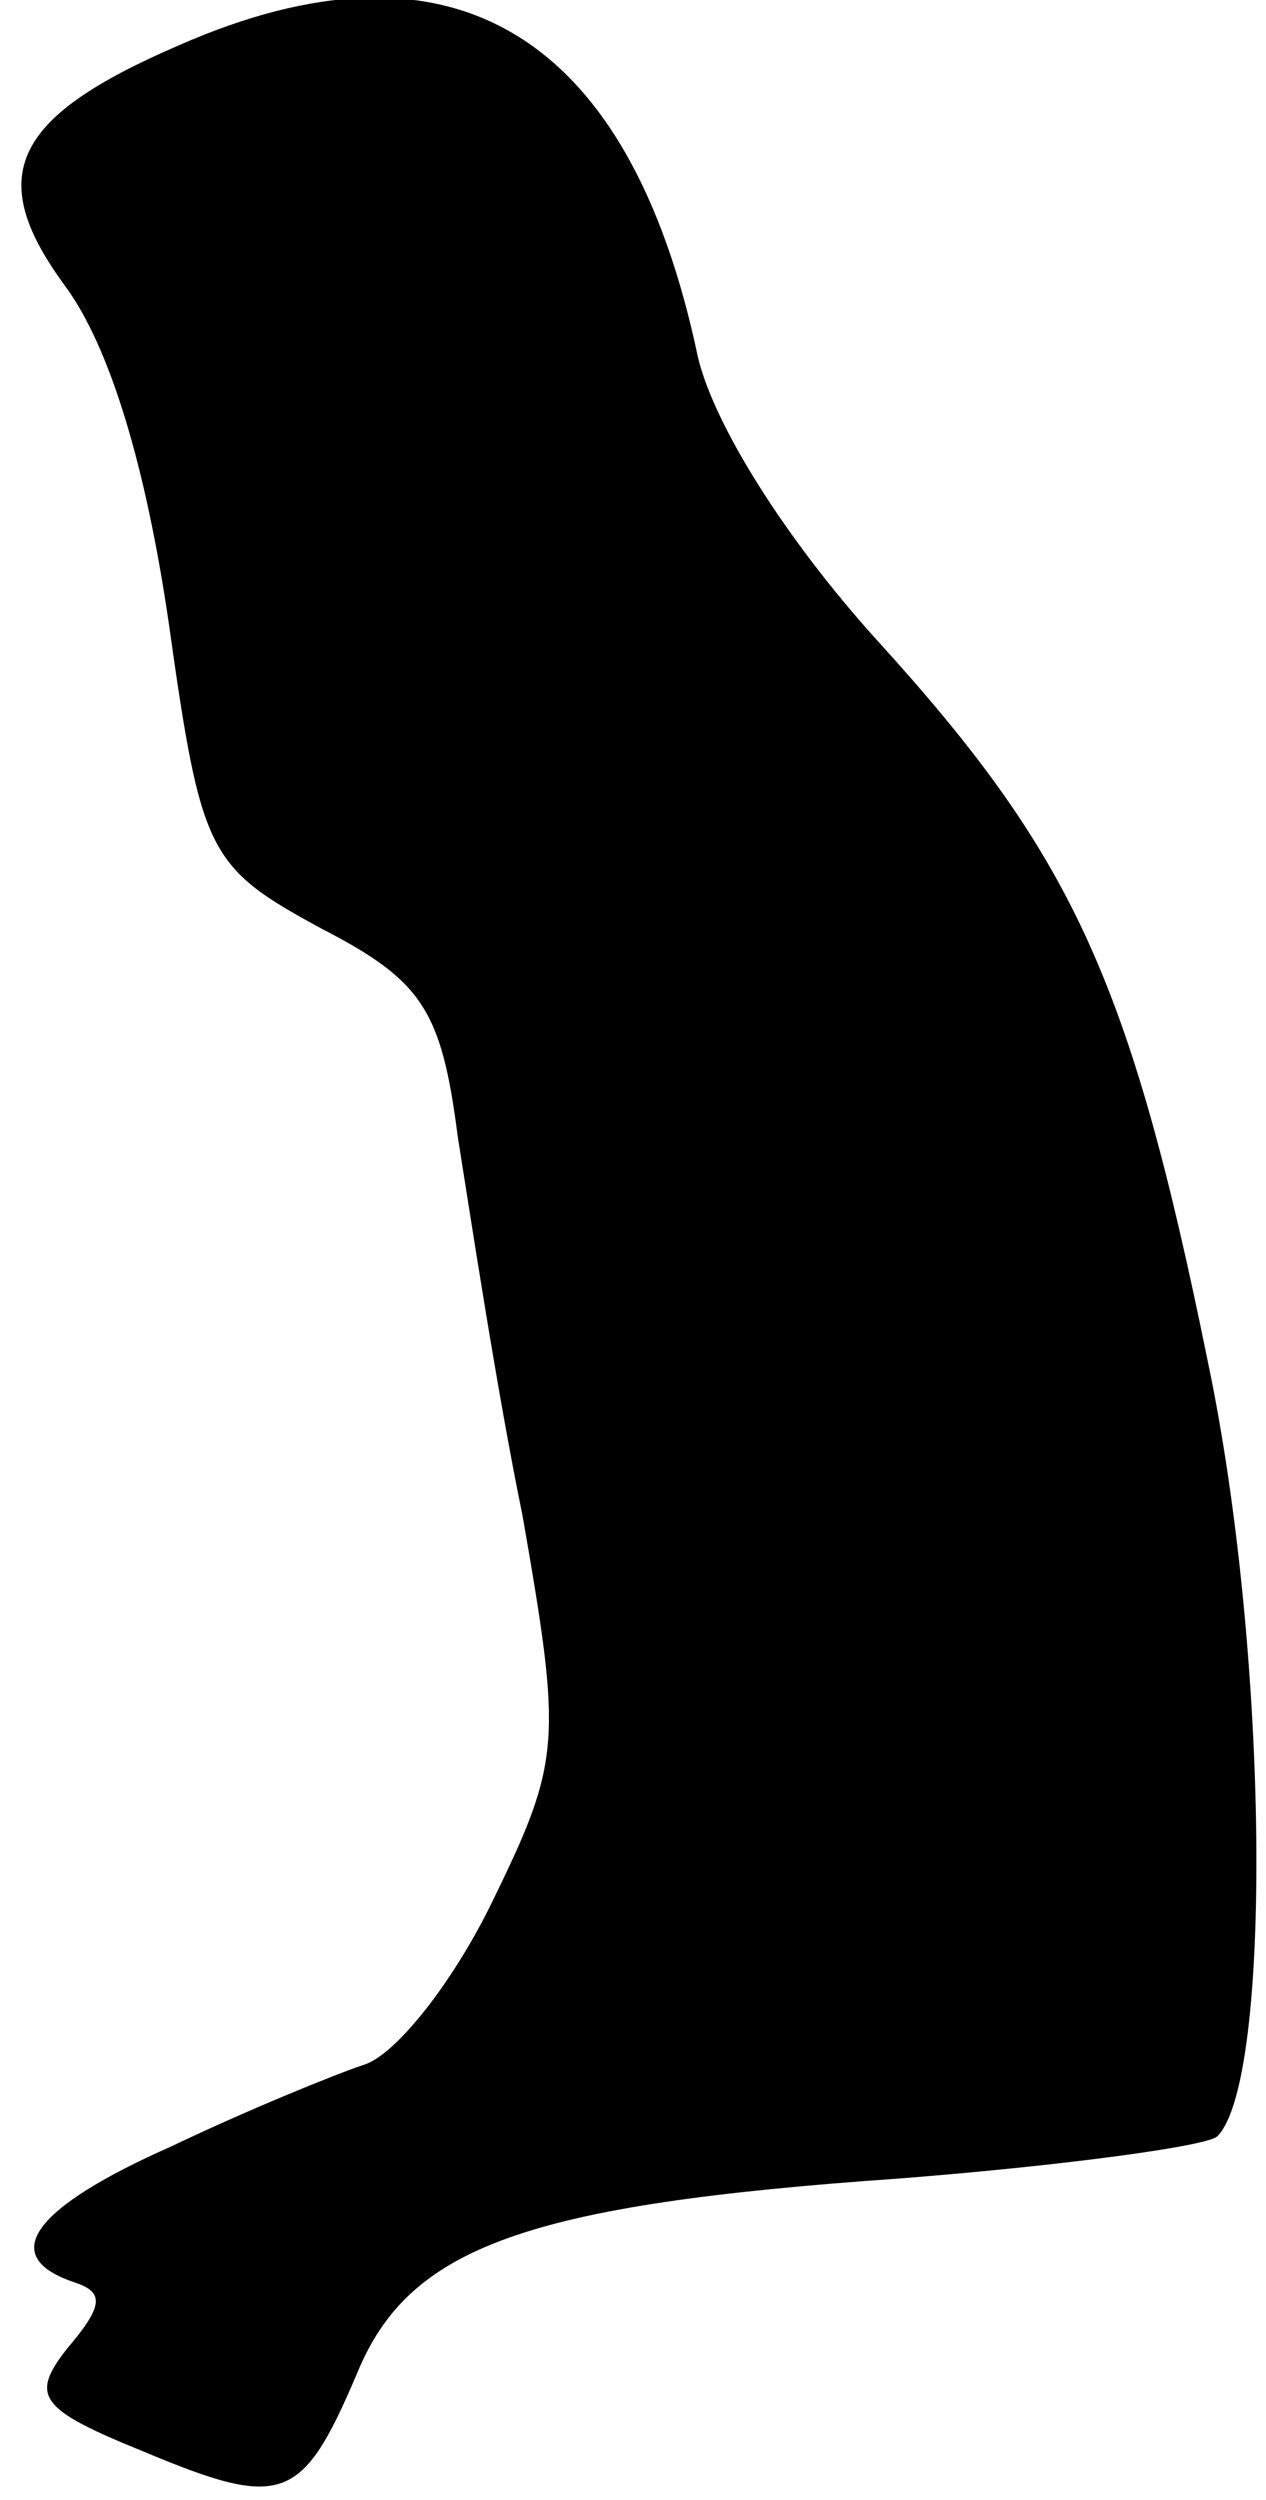 <?xml version="1.0" standalone="no"?>
<!DOCTYPE svg PUBLIC "-//W3C//DTD SVG 20010904//EN"
 "http://www.w3.org/TR/2001/REC-SVG-20010904/DTD/svg10.dtd">
<svg version="1.0" xmlns="http://www.w3.org/2000/svg"
 width="39pt" height="77pt" viewBox="0 0 39 77"
 preserveAspectRatio="xMidYMid meet">
<g transform="translate(0,77) scale(0.1,-0.1)"
fill="#000000" stroke="none">
<path fill="#000000" stroke="none" d="M55 756 c-51 -22 -60 -40 -35 -74 14
-19 25 -56 32 -104 10 -71 12 -75 47 -94 31 -16 37 -25 42 -64 4 -25 12 -78
20 -117 12 -69 12 -75 -9 -118 -12 -25 -30 -48 -40 -51 -9 -3 -36 -14 -59 -25
-43 -19 -54 -34 -30 -42 9 -3 9 -7 -2 -20 -12 -15 -9 -19 23 -32 43 -18 49
-16 66 24 16 39 52 52 167 60 51 4 95 10 98 13 17 17 16 149 -3 239 -24 118
-42 156 -102 222 -28 31 -50 66 -55 87 -21 100 -76 133 -160 96z"/>
</g>
</svg>
